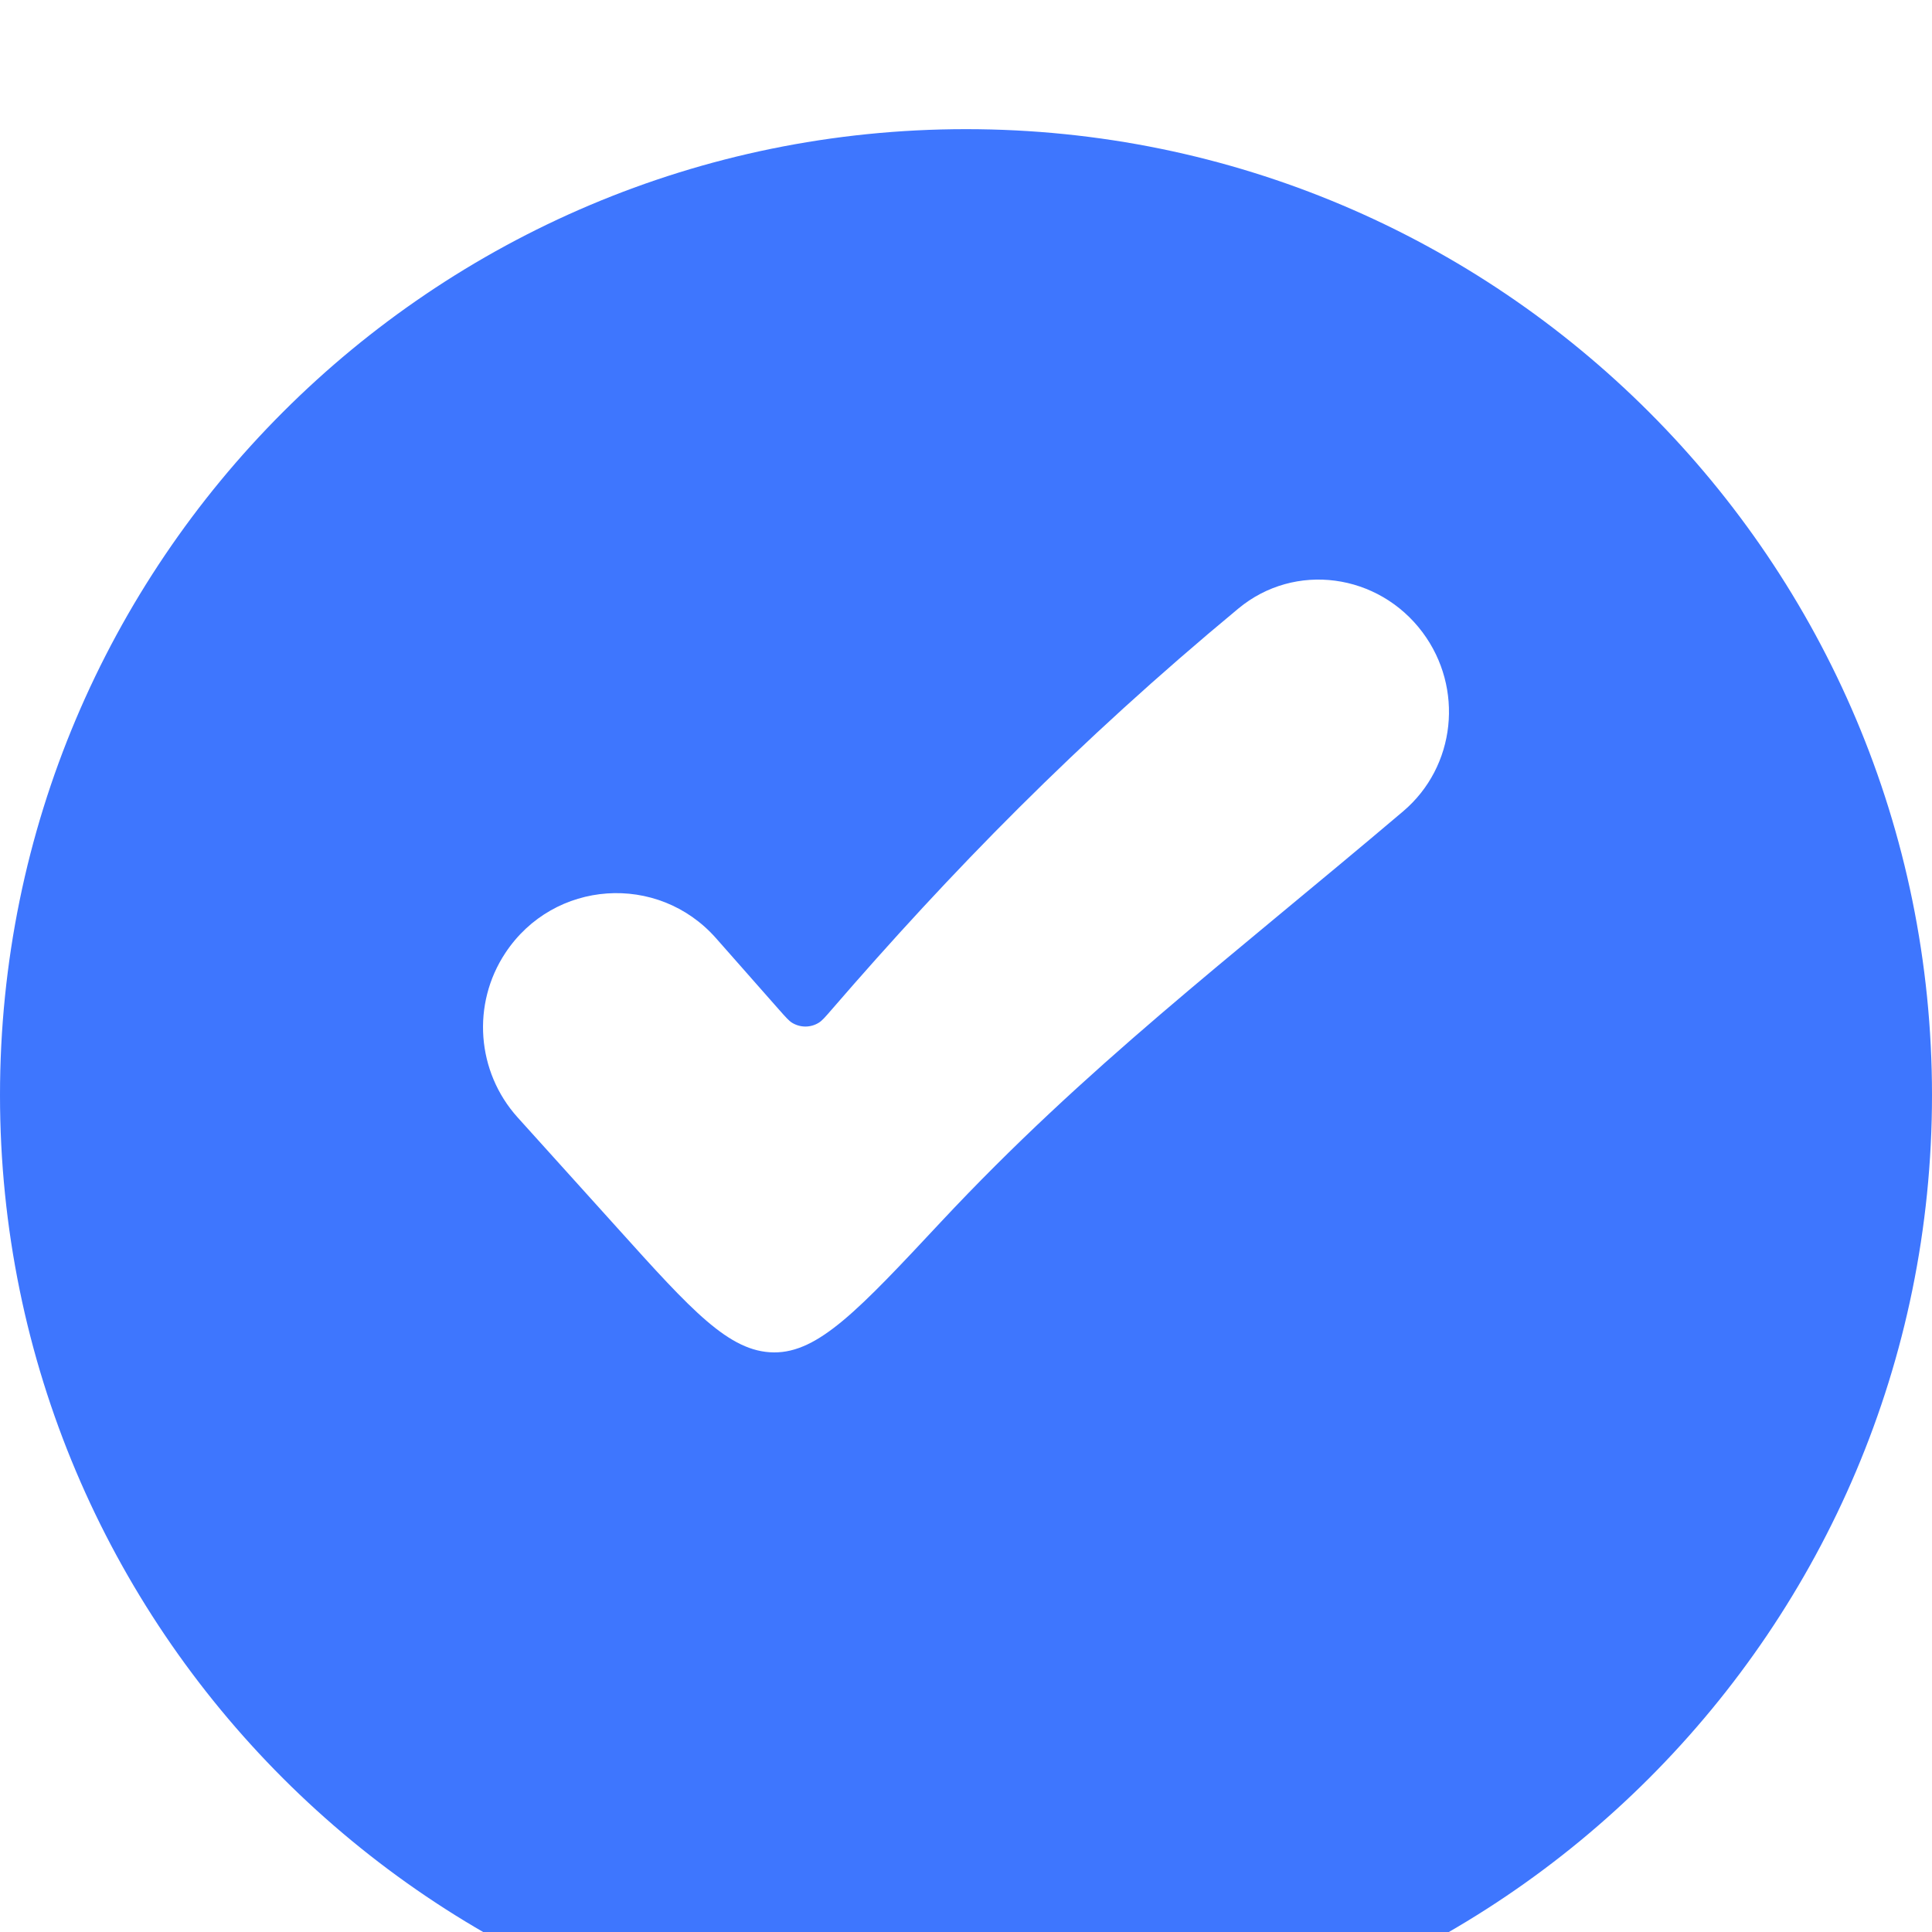 <svg width="20" height="20" viewBox="0 0 20 20" fill="none" xmlns="http://www.w3.org/2000/svg">
<g filter="url(#filter0_ii_356_899)">
<path d="M10 20C15.523 20 20 15.523 20 10C20 4.477 15.523 0 10 0C4.477 0 0 4.477 0 10C0 15.523 4.477 20 10 20Z" fill="#3E76FE"/>
</g>
<path d="M9.737 12.653C11.244 11.041 12.698 9.947 14.525 8.399C15.072 7.935 15.156 7.123 14.727 6.547C14.271 5.935 13.405 5.813 12.819 6.3C11.145 7.688 9.843 9.024 8.608 10.453C8.544 10.527 8.511 10.565 8.478 10.586C8.392 10.64 8.286 10.64 8.2 10.588C8.166 10.567 8.134 10.53 8.069 10.457L7.411 9.711C6.81 9.032 5.733 9.107 5.232 9.864C4.881 10.393 4.933 11.095 5.358 11.567L6.39 12.711C7.162 13.568 7.548 13.996 8.011 14C8.474 14.004 8.895 13.554 9.737 12.653Z" fill="white"/>
<defs>
<filter id="filter0_ii_356_899" x="0" y="0" width="20" height="21.337" filterUnits="userSpaceOnUse" color-interpolation-filters="sRGB">
<feFlood flood-opacity="0" result="BackgroundImageFix"/>
<feBlend mode="normal" in="SourceGraphic" in2="BackgroundImageFix" result="shape"/>
<feColorMatrix in="SourceAlpha" type="matrix" values="0 0 0 0 0 0 0 0 0 0 0 0 0 0 0 0 0 0 127 0" result="hardAlpha"/>
<feOffset dy="1.337"/>
<feGaussianBlur stdDeviation="0.668"/>
<feComposite in2="hardAlpha" operator="arithmetic" k2="-1" k3="1"/>
<feColorMatrix type="matrix" values="0 0 0 0 1 0 0 0 0 1 0 0 0 0 1 0 0 0 0.15 0"/>
<feBlend mode="normal" in2="shape" result="effect1_innerShadow_356_899"/>
<feColorMatrix in="SourceAlpha" type="matrix" values="0 0 0 0 0 0 0 0 0 0 0 0 0 0 0 0 0 0 127 0" result="hardAlpha"/>
<feOffset/>
<feGaussianBlur stdDeviation="10.025"/>
<feComposite in2="hardAlpha" operator="arithmetic" k2="-1" k3="1"/>
<feColorMatrix type="matrix" values="0 0 0 0 1 0 0 0 0 1 0 0 0 0 1 0 0 0 0.05 0"/>
<feBlend mode="normal" in2="effect1_innerShadow_356_899" result="effect2_innerShadow_356_899"/>
</filter>
</defs>
</svg>
